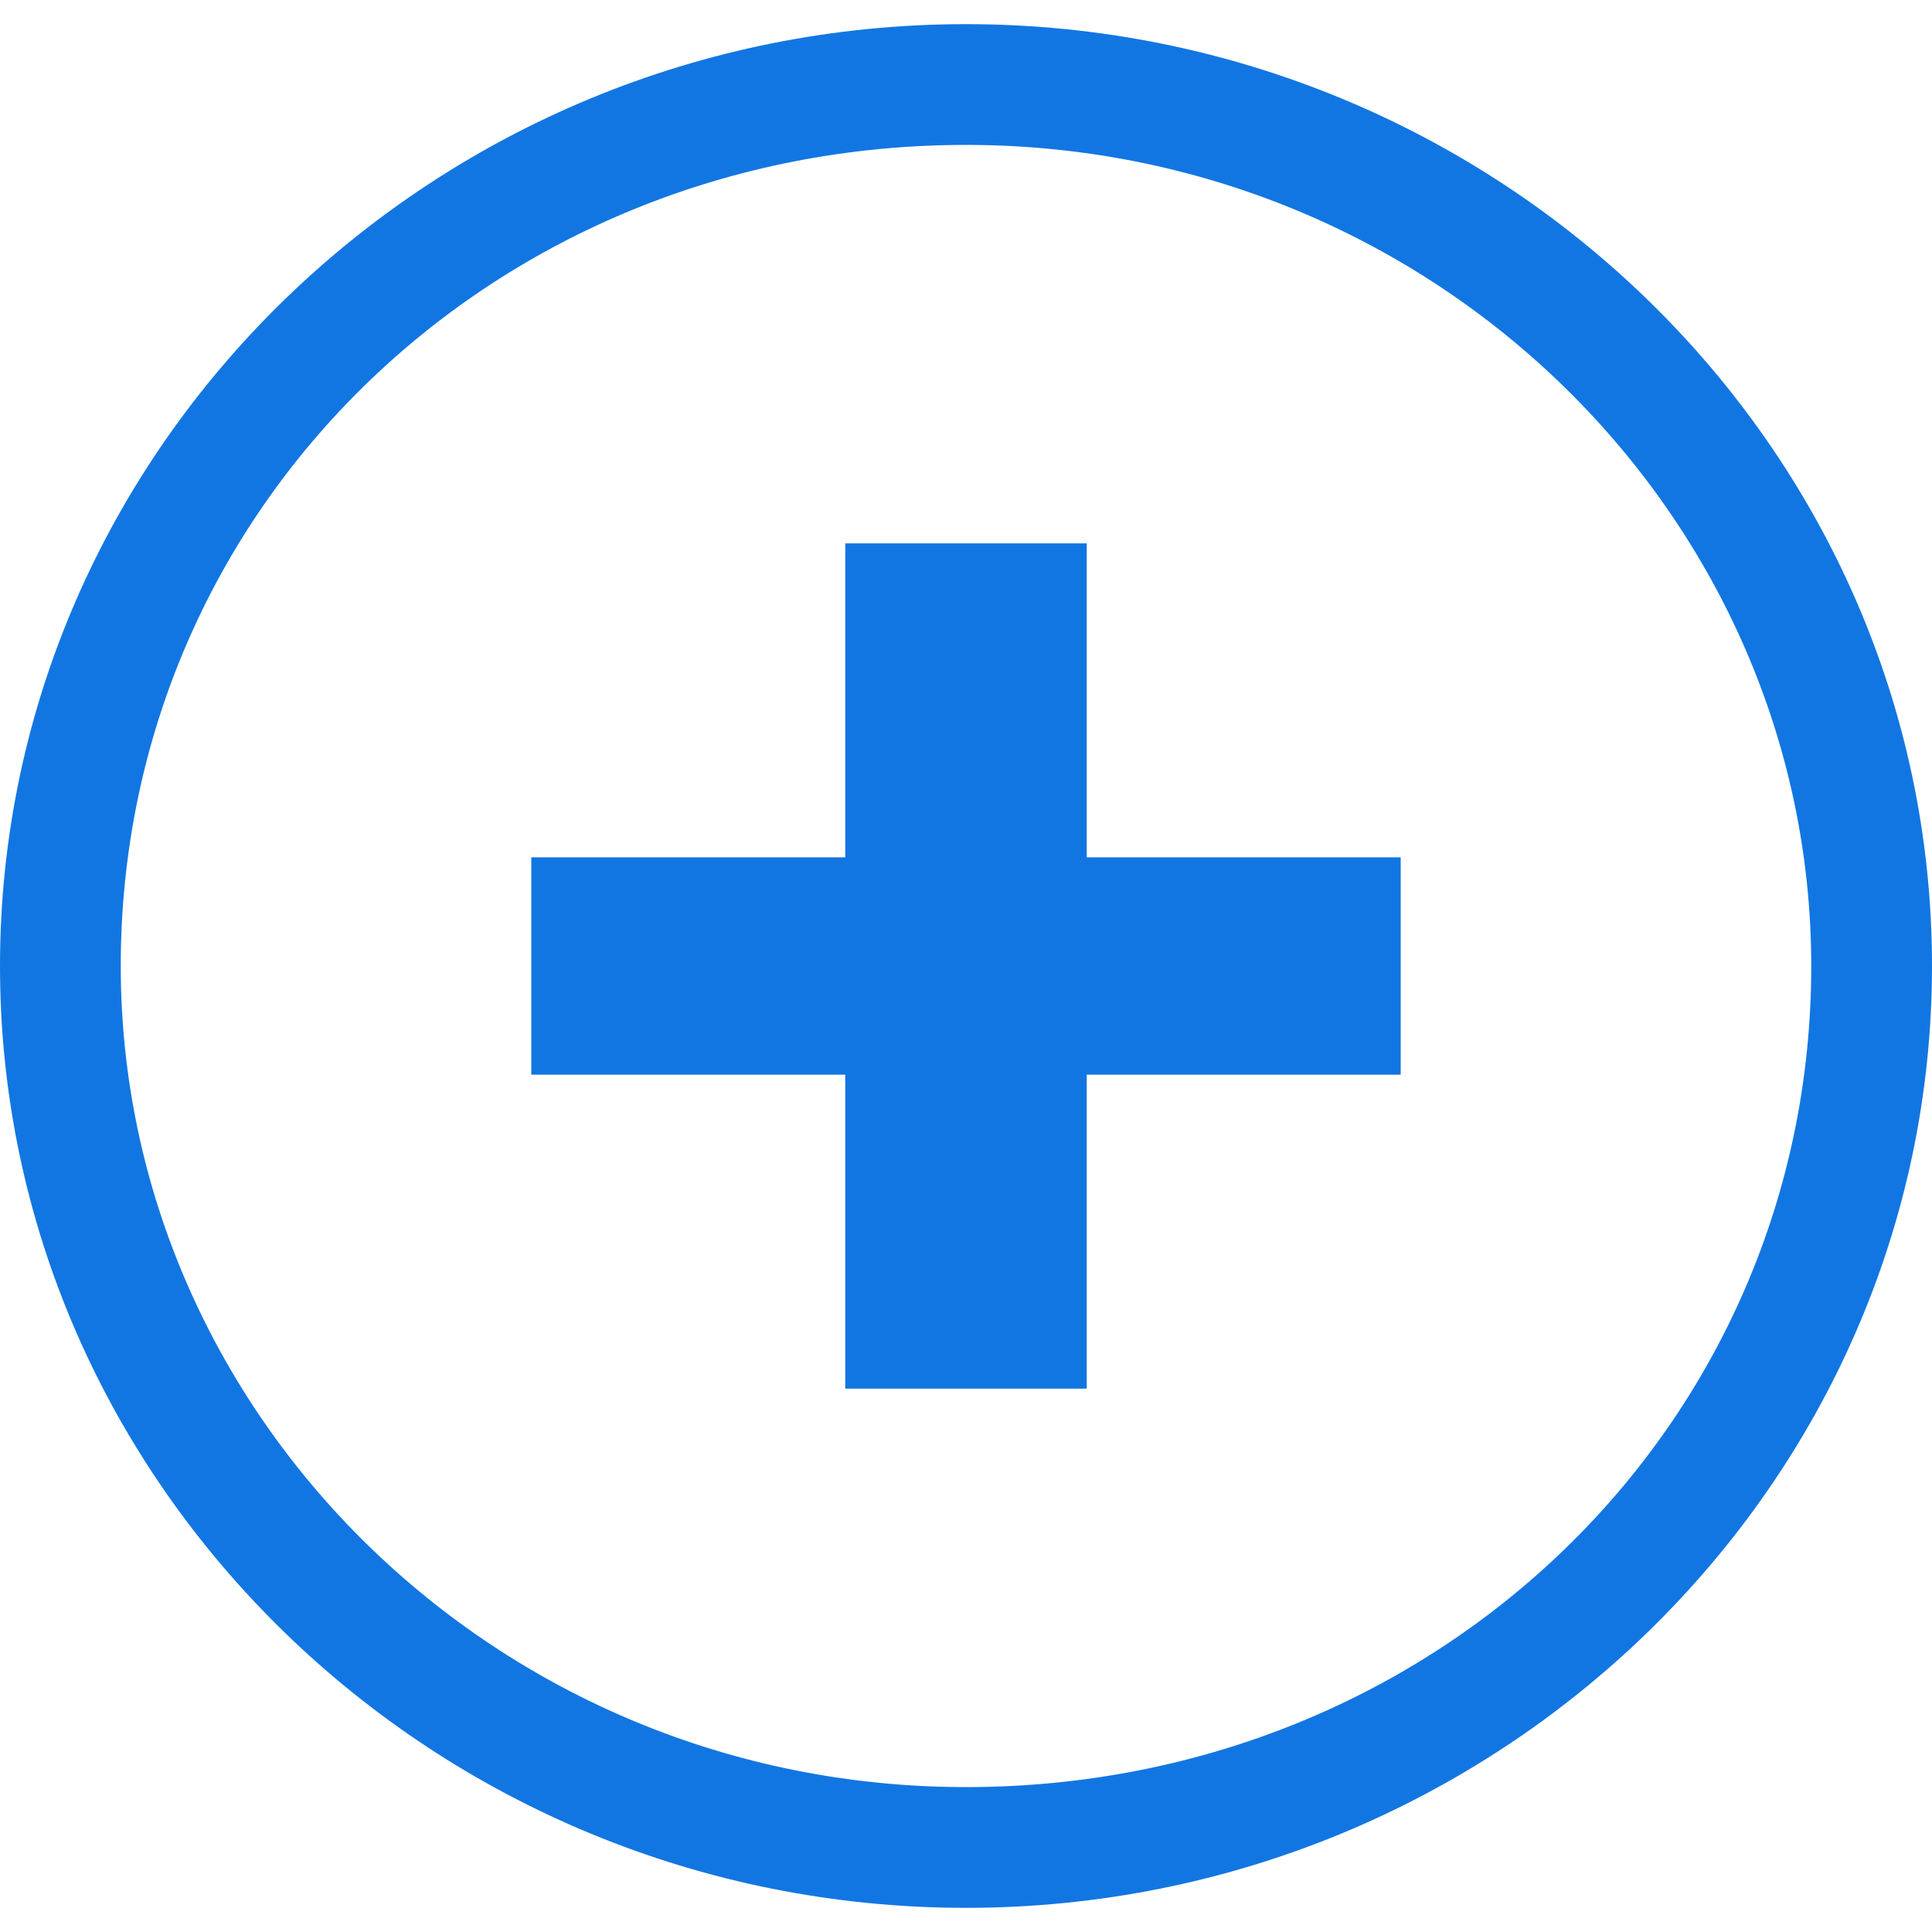 <?xml version="1.0" encoding="utf-8"?>
<!-- Generator: Adobe Illustrator 23.0.3, SVG Export Plug-In . SVG Version: 6.00 Build 0)  -->
<svg version="1.1" id="Layer_1" xmlns="http://www.w3.org/2000/svg" xmlns:xlink="http://www.w3.org/1999/xlink" x="0px" y="0px"
	 viewBox="0 0 16 16" style="enable-background:new 0 0 16 16;" xml:space="preserve">
<style type="text/css">
	.st0{fill:#1276E2;}
</style>
<g>
	<g>
		<path class="st0" d="M8,15.8c-4.4,0-8-3.5-8-7.8c0-4.3,3.6-7.8,8-7.8s8,3.5,8,7.8C16,12.3,12.4,15.8,8,15.8z M8,1.2
			c-3.9,0-7,3-7,6.8c0,3.7,3.1,6.8,7,6.8c3.9,0,7-3,7-6.8C15,4.3,11.9,1.2,8,1.2z"/>
	</g>
	<g>
		<path class="st0" d="M11.6,7.1H9V4.5H7v2.6H4.4v1.8H7v2.6H9V8.9h2.6V7.1z"/>
	</g>
</g>
</svg>
